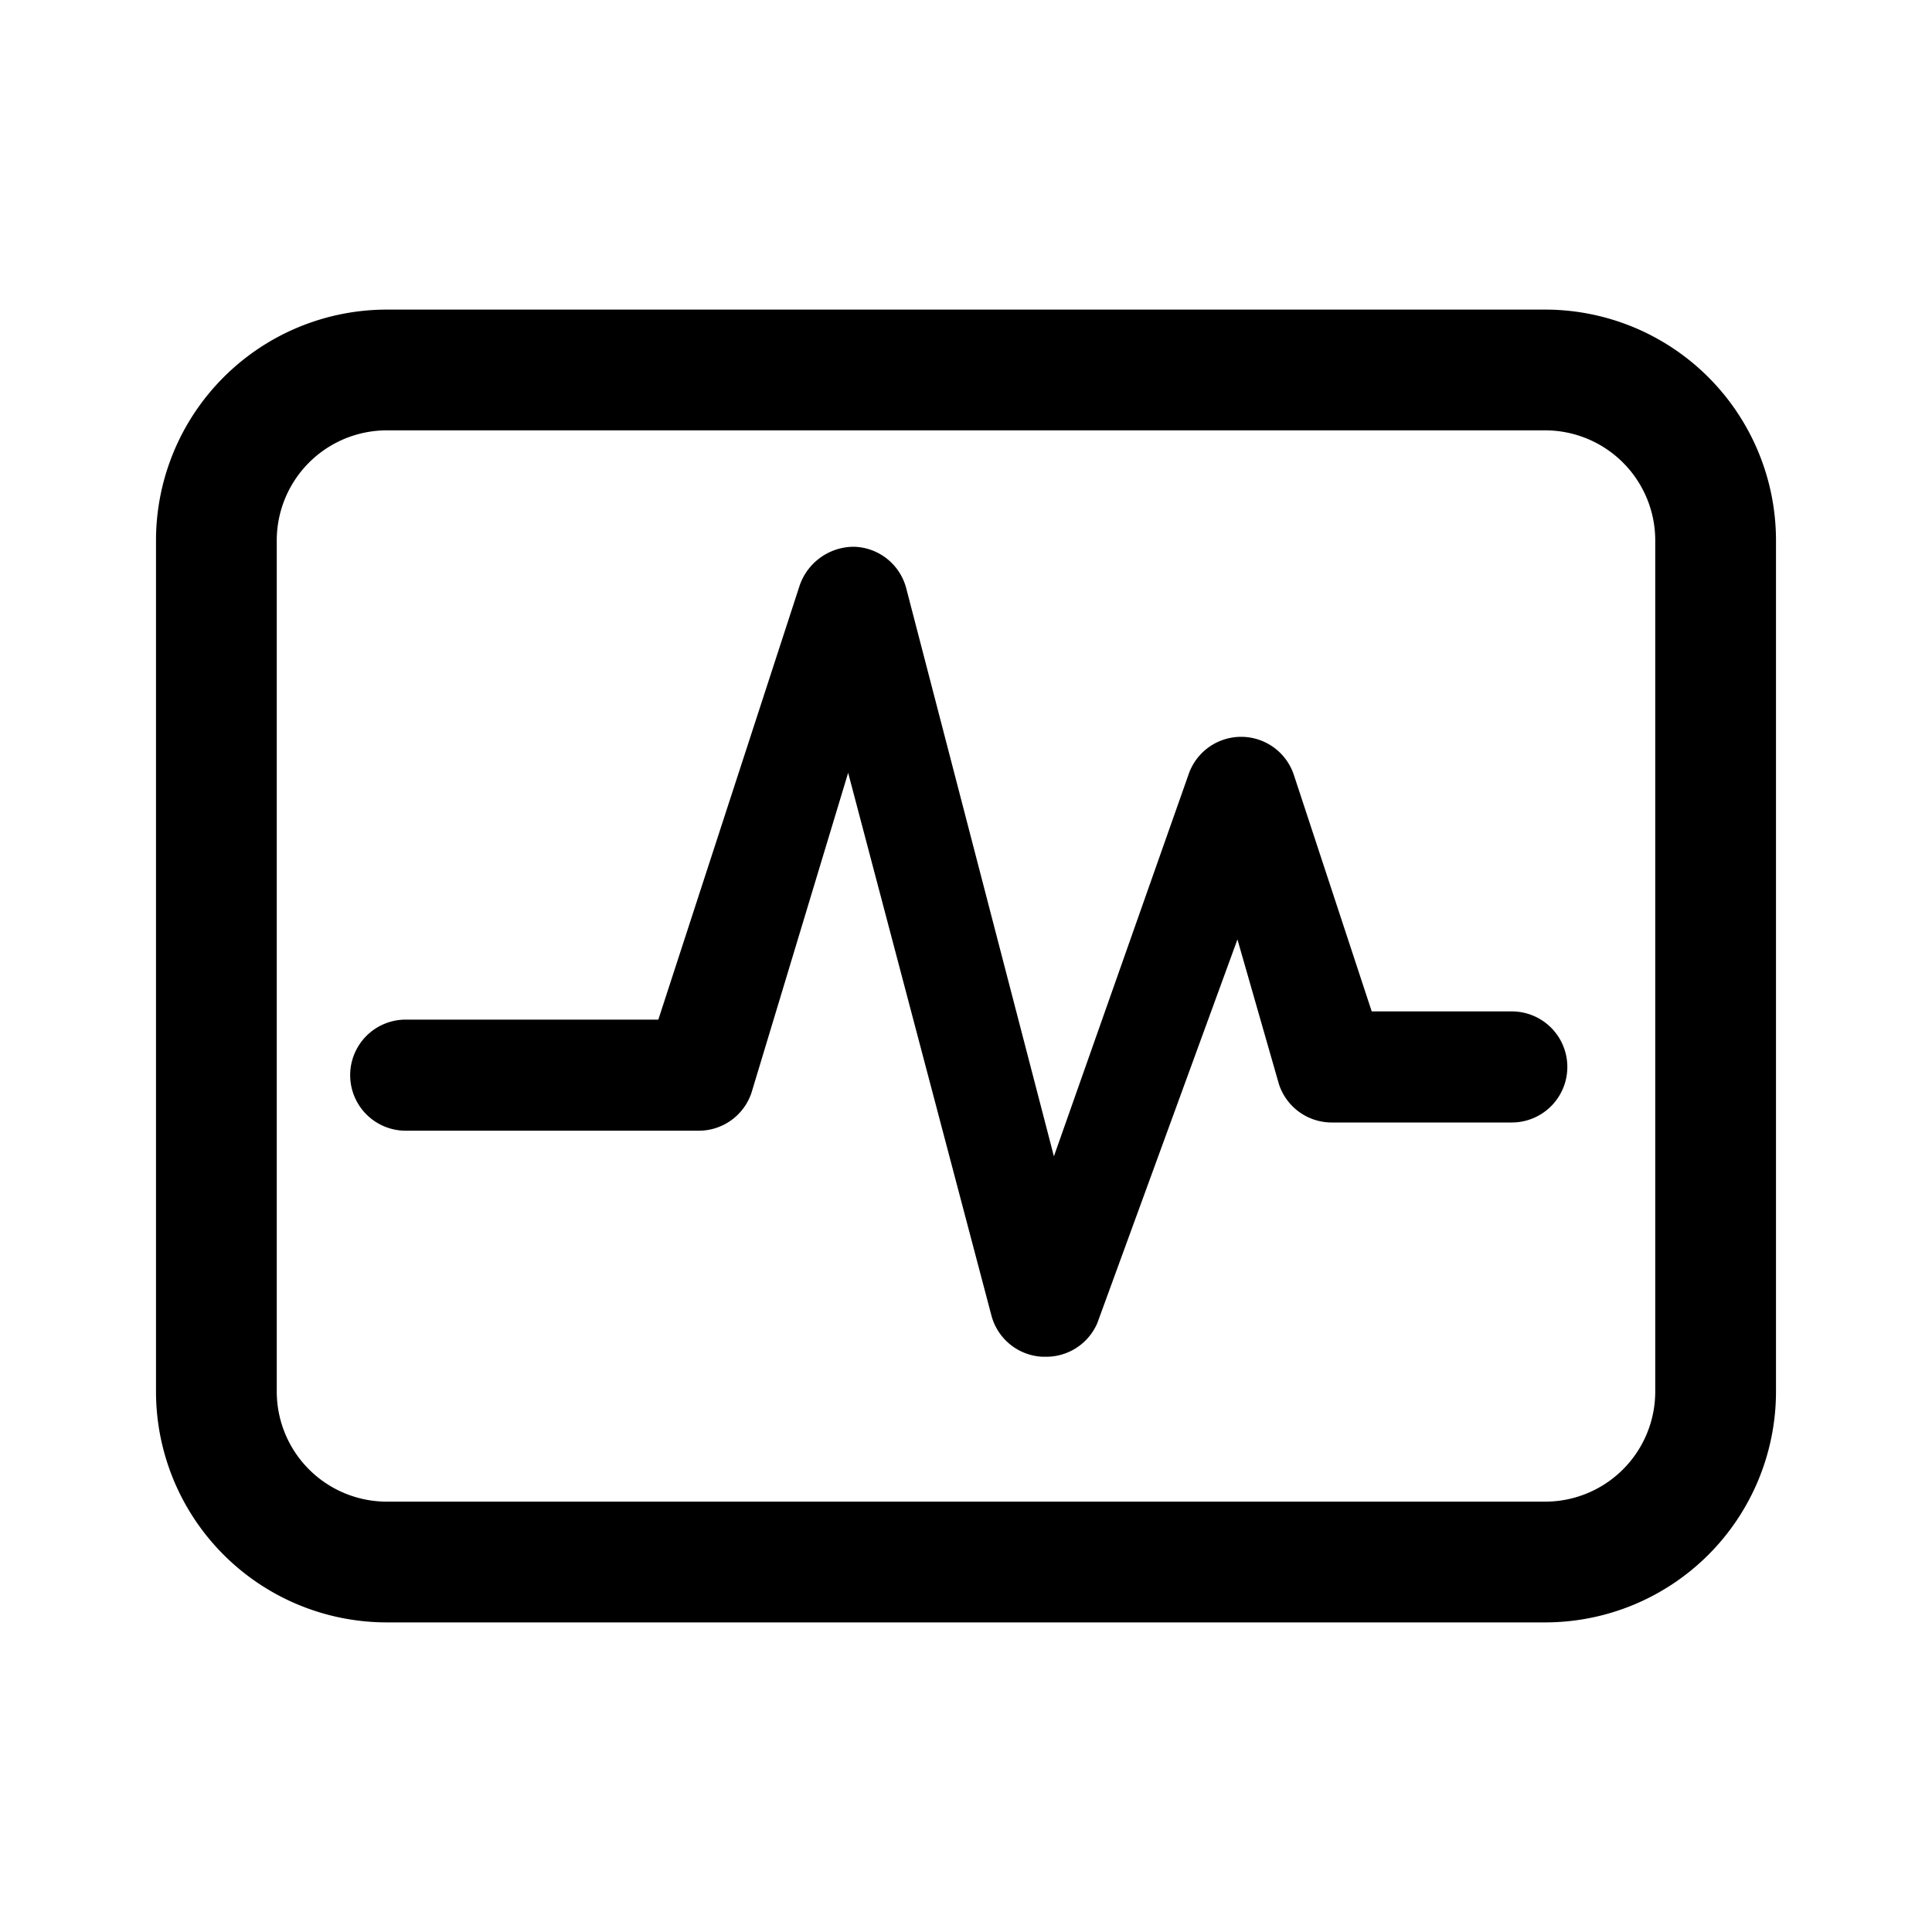 <svg id="import" xmlns="http://www.w3.org/2000/svg" viewBox="0 0 40 40"><title>monitoring</title><path d="M21.64,28.09h-.06a1.15,1.15,0,0,1-1.05-.84L17.56,16l-2,6.62a1.15,1.15,0,0,1-1.09.79H8.4a1.15,1.15,0,0,1,0-2.3h5.23l2.93-9a1.19,1.19,0,0,1,1.12-.79,1.15,1.15,0,0,1,1.08.85l3.06,11.77L24.62,16a1.15,1.15,0,0,1,2.17.05l1.61,4.89h2.9a1.15,1.15,0,0,1,0,2.3H27.57a1.15,1.15,0,0,1-1.09-.79l-.86-3-2.9,7.94A1.15,1.15,0,0,1,21.64,28.09Z"/><path d="M32,33.59H8a4.78,4.78,0,0,1-4.77-4.77V11.18A4.78,4.78,0,0,1,8,6.41H32a4.78,4.78,0,0,1,4.77,4.77V28.82A4.78,4.78,0,0,1,32,33.59ZM8,8.91a2.28,2.28,0,0,0-2.27,2.27V28.82A2.28,2.28,0,0,0,8,31.09H32a2.28,2.28,0,0,0,2.27-2.27V11.18A2.28,2.28,0,0,0,32,8.91Z"/></svg>